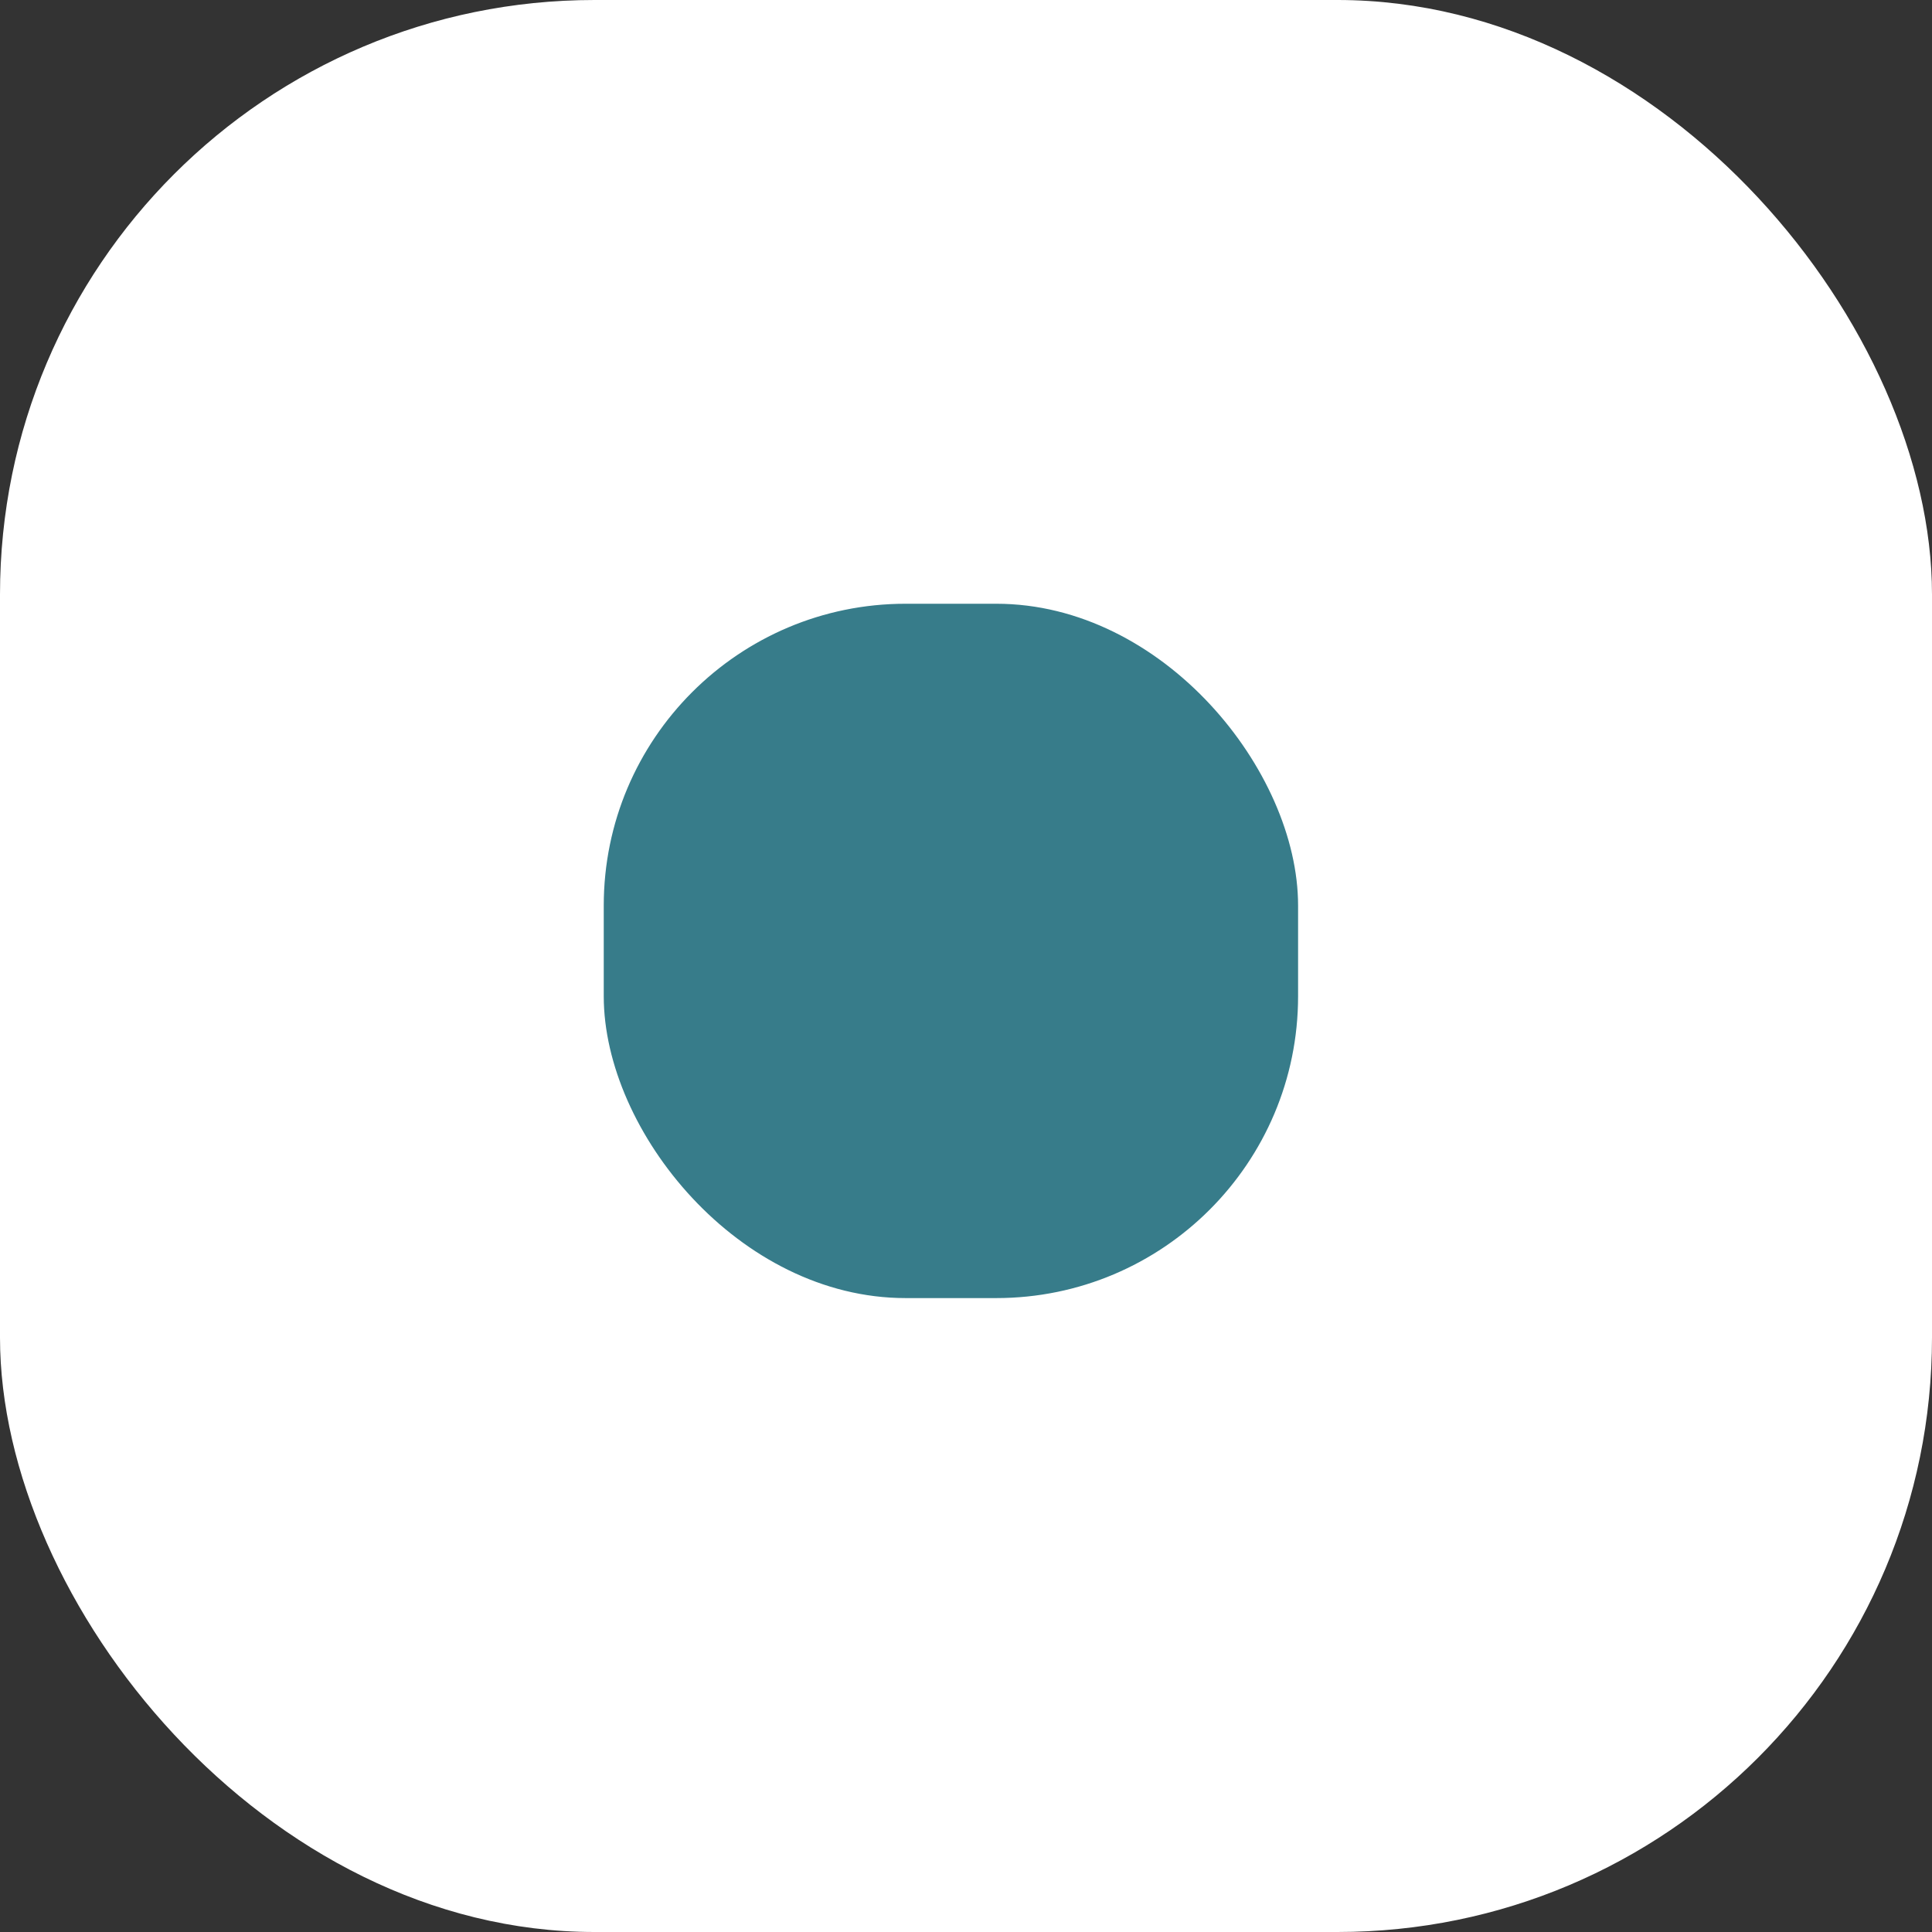 <svg width="26" height="26" viewBox="0 0 26 26" fill="none" xmlns="http://www.w3.org/2000/svg">
<rect x="0" y="0" width="26" height="26" fill="#333333" stroke="none"/>
<rect width="26" height="26" rx="8" fill="white"/>
<rect x="8.125" y="8.125" width="9.344" height="9.344" rx="4.062" fill="#377C8A"/>
</svg>
